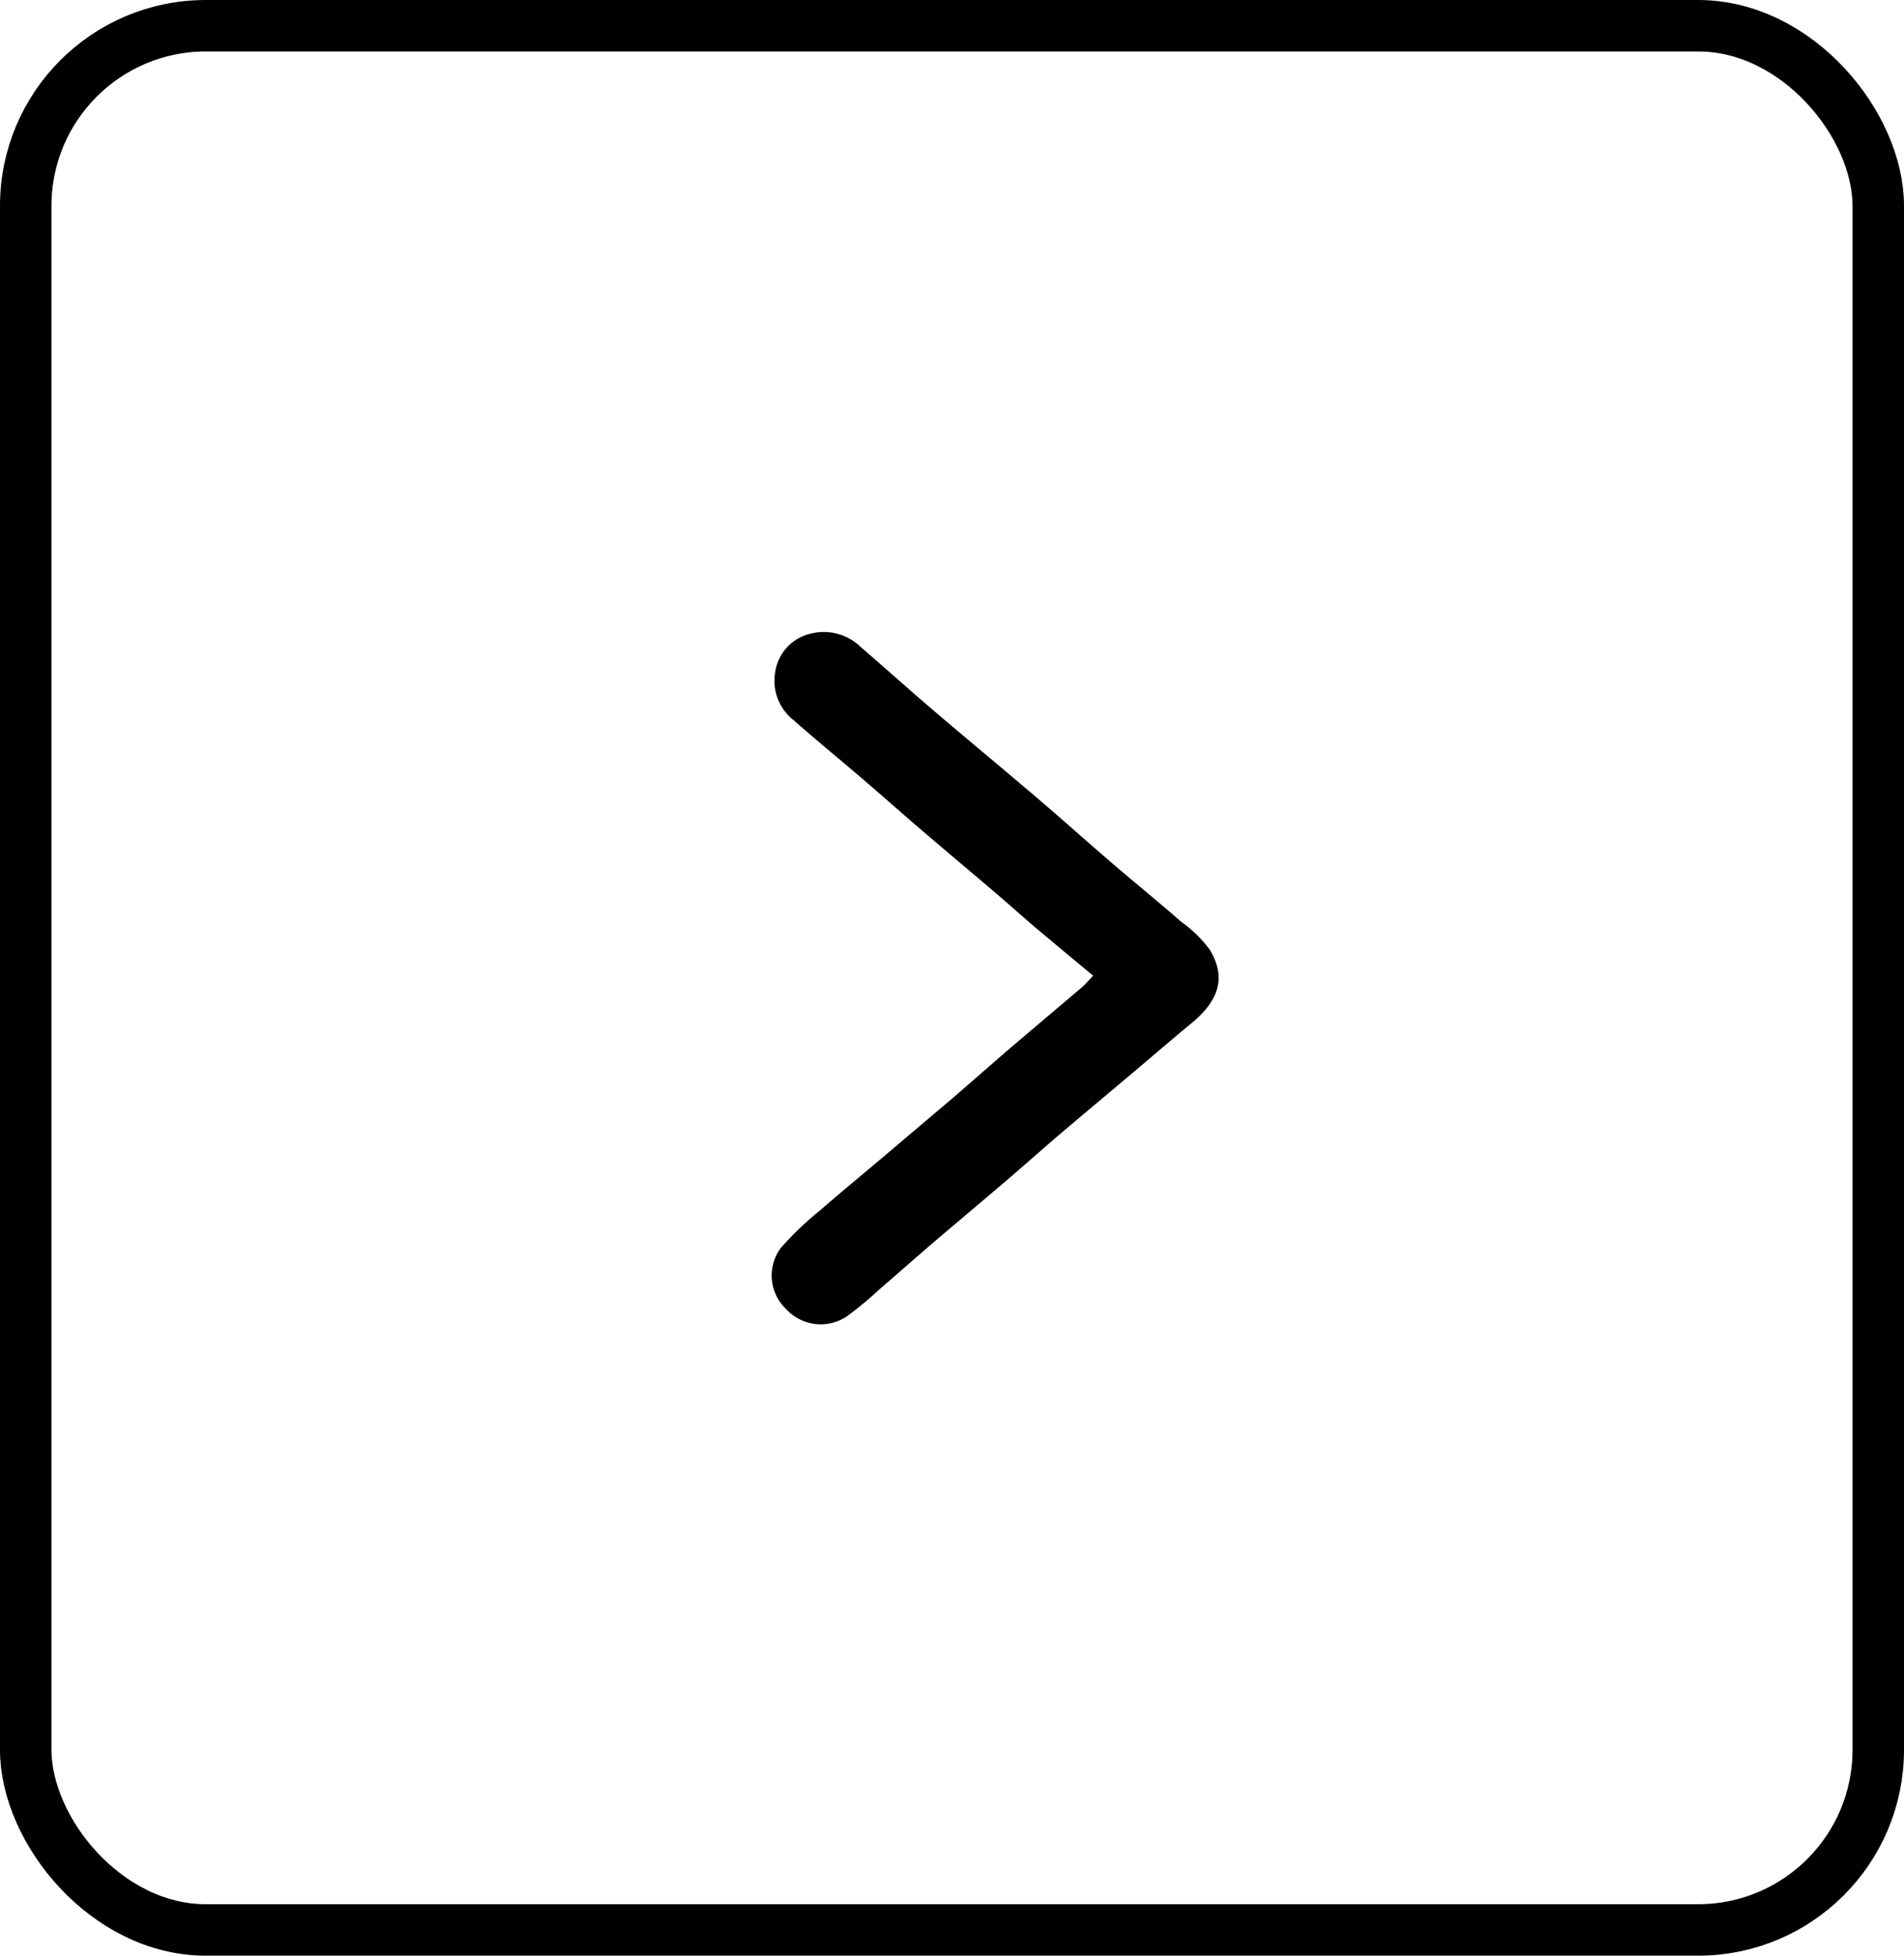 <svg xmlns="http://www.w3.org/2000/svg" xmlns:xlink="http://www.w3.org/1999/xlink" width="37" height="38" viewBox="0 0 37 38">
  <defs>
    <clipPath id="clip-path">
      <rect id="Rectangle_157" data-name="Rectangle 157" width="8.684" height="13.446"/>
    </clipPath>
  </defs>
  <g id="Group_73" data-name="Group 73" transform="translate(-329 -2404)">
    <g id="Group_89" data-name="Group 89">
      <g id="Rectangle_156" data-name="Rectangle 156" transform="translate(329 2404)" fill="none" stroke="#000" stroke-width="1">
        <rect width="37" height="38" rx="4" stroke="none"/>
        <rect x="0.5" y="0.5" width="36" height="37" rx="3.5" fill="none"/>
      </g>
      <g id="Group_72" data-name="Group 72" transform="translate(344 2416.277)">
        <g id="Group_71" data-name="Group 71" clip-path="url(#clip-path)">
          <path id="Path_182" data-name="Path 182" d="M6.243,6.682c-.367-.306-.735-.61-1.1-.918-.253-.214-.5-.437-.751-.652-.486-.415-.976-.825-1.461-1.24-.352-.3-.7-.611-1.051-.912C1.4,2.544.9,2.139.422,1.716A.97.97,0,0,1,.062.794.9.9,0,0,1,.77.031,1.033,1.033,0,0,1,1.732.3c.474.408.939.827,1.415,1.233.659.563,1.328,1.115,1.987,1.678.471.4.932.815,1.4,1.218s.947.792,1.415,1.2a2.52,2.52,0,0,1,.566.555c.318.542.169.982-.358,1.418-.38.314-.753.635-1.129.953-.466.393-.933.783-1.4,1.179-.359.306-.71.62-1.068.926-.481.411-.966.817-1.447,1.227-.347.3-.689.6-1.035.9a6.855,6.855,0,0,1-.629.519.912.912,0,0,1-1.175-.149.9.9,0,0,1-.106-1.18,6.333,6.333,0,0,1,.794-.757c.37-.324.751-.636,1.126-.953q.723-.612,1.446-1.225c.347-.3.688-.6,1.035-.9.481-.411.965-.817,1.446-1.227.073-.063.136-.138.223-.227" transform="translate(0 0)"/>
        </g>
      </g>
    </g>
  </g>
</svg>
